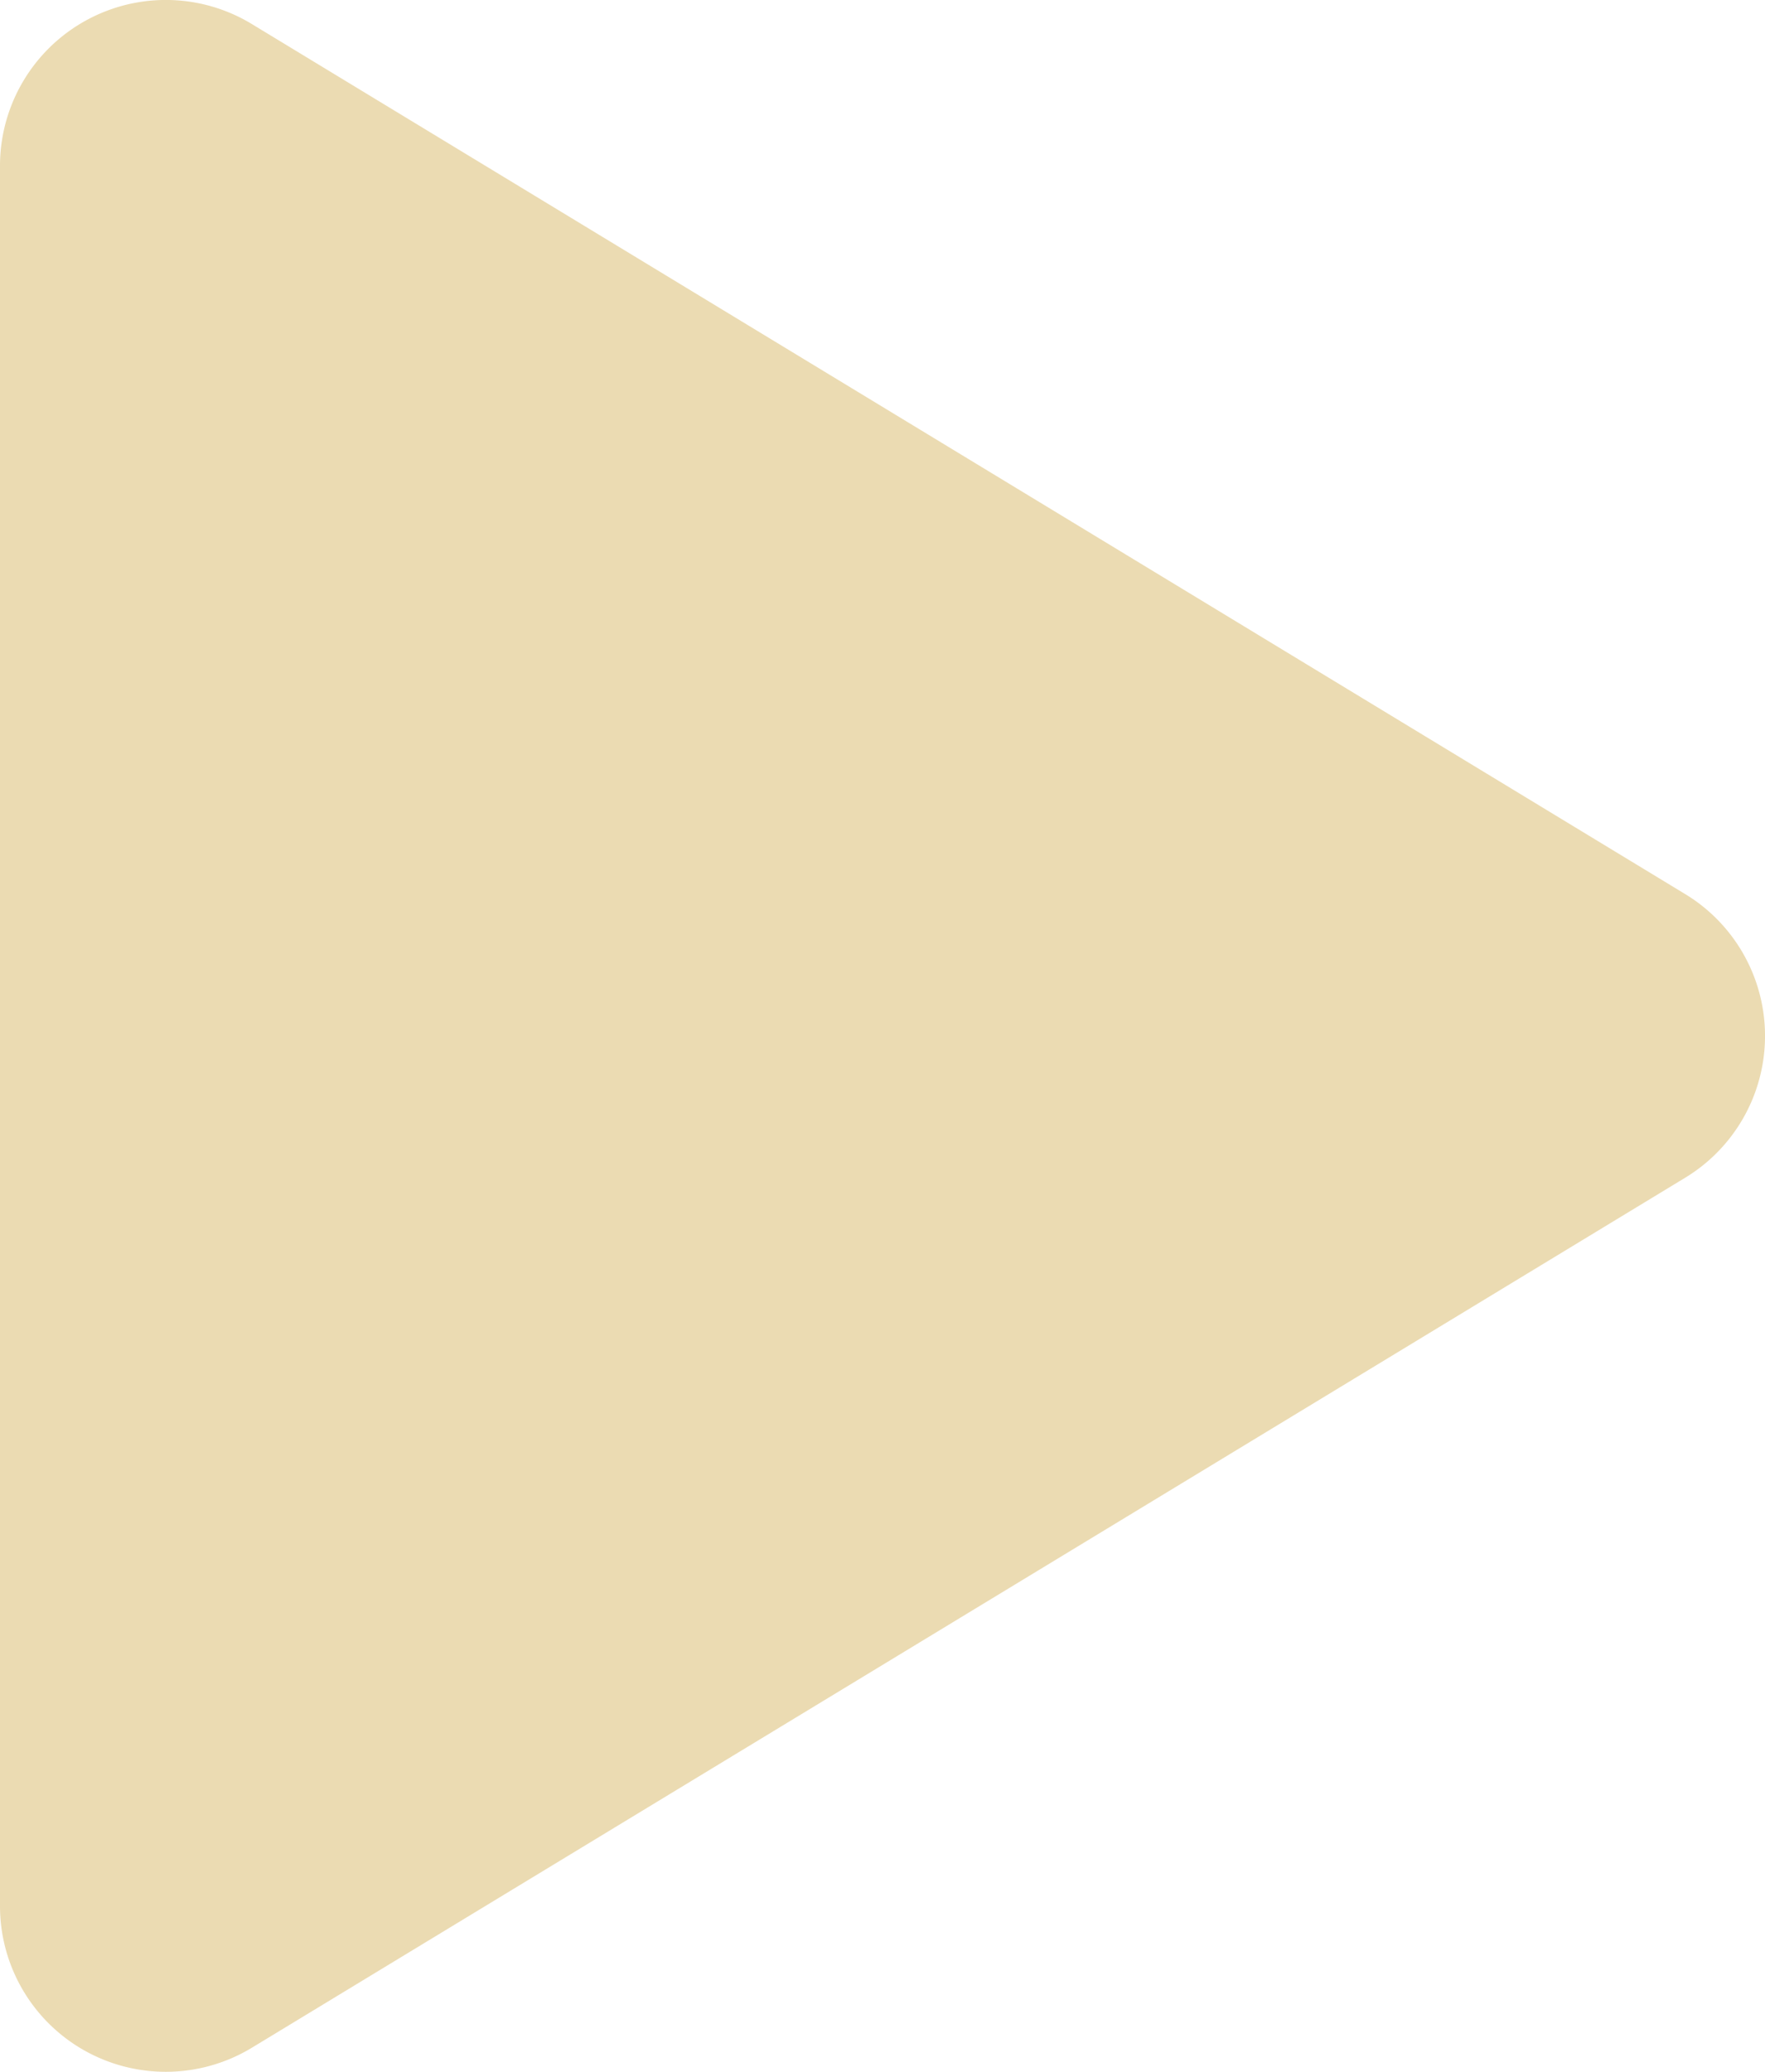 <svg width="46.869" height="55" xmlns="http://www.w3.org/2000/svg"><path d="M4.404 55A4.4 4.4 0 010 50.598V4.404A4.403 4.403 0 016.689.639l38.06 23.096a4.403 4.403 0 01.001 7.53L6.687 54.362A4.401 4.401 0 014.404 55zM5.87 7.012v40.977L39.635 27.5z" fill="#ebdbb2"/><path d="M4.966 27.506c0-13.794.043-22.493.111-22.469.061.022 8.404 5.074 18.54 11.225 13.962 8.474 18.394 11.218 18.284 11.32-.101.091-35.473 21.578-36.845 22.38-.05.03-.09-10.076-.09-22.456z" fill="#ebdbb2"/></svg>